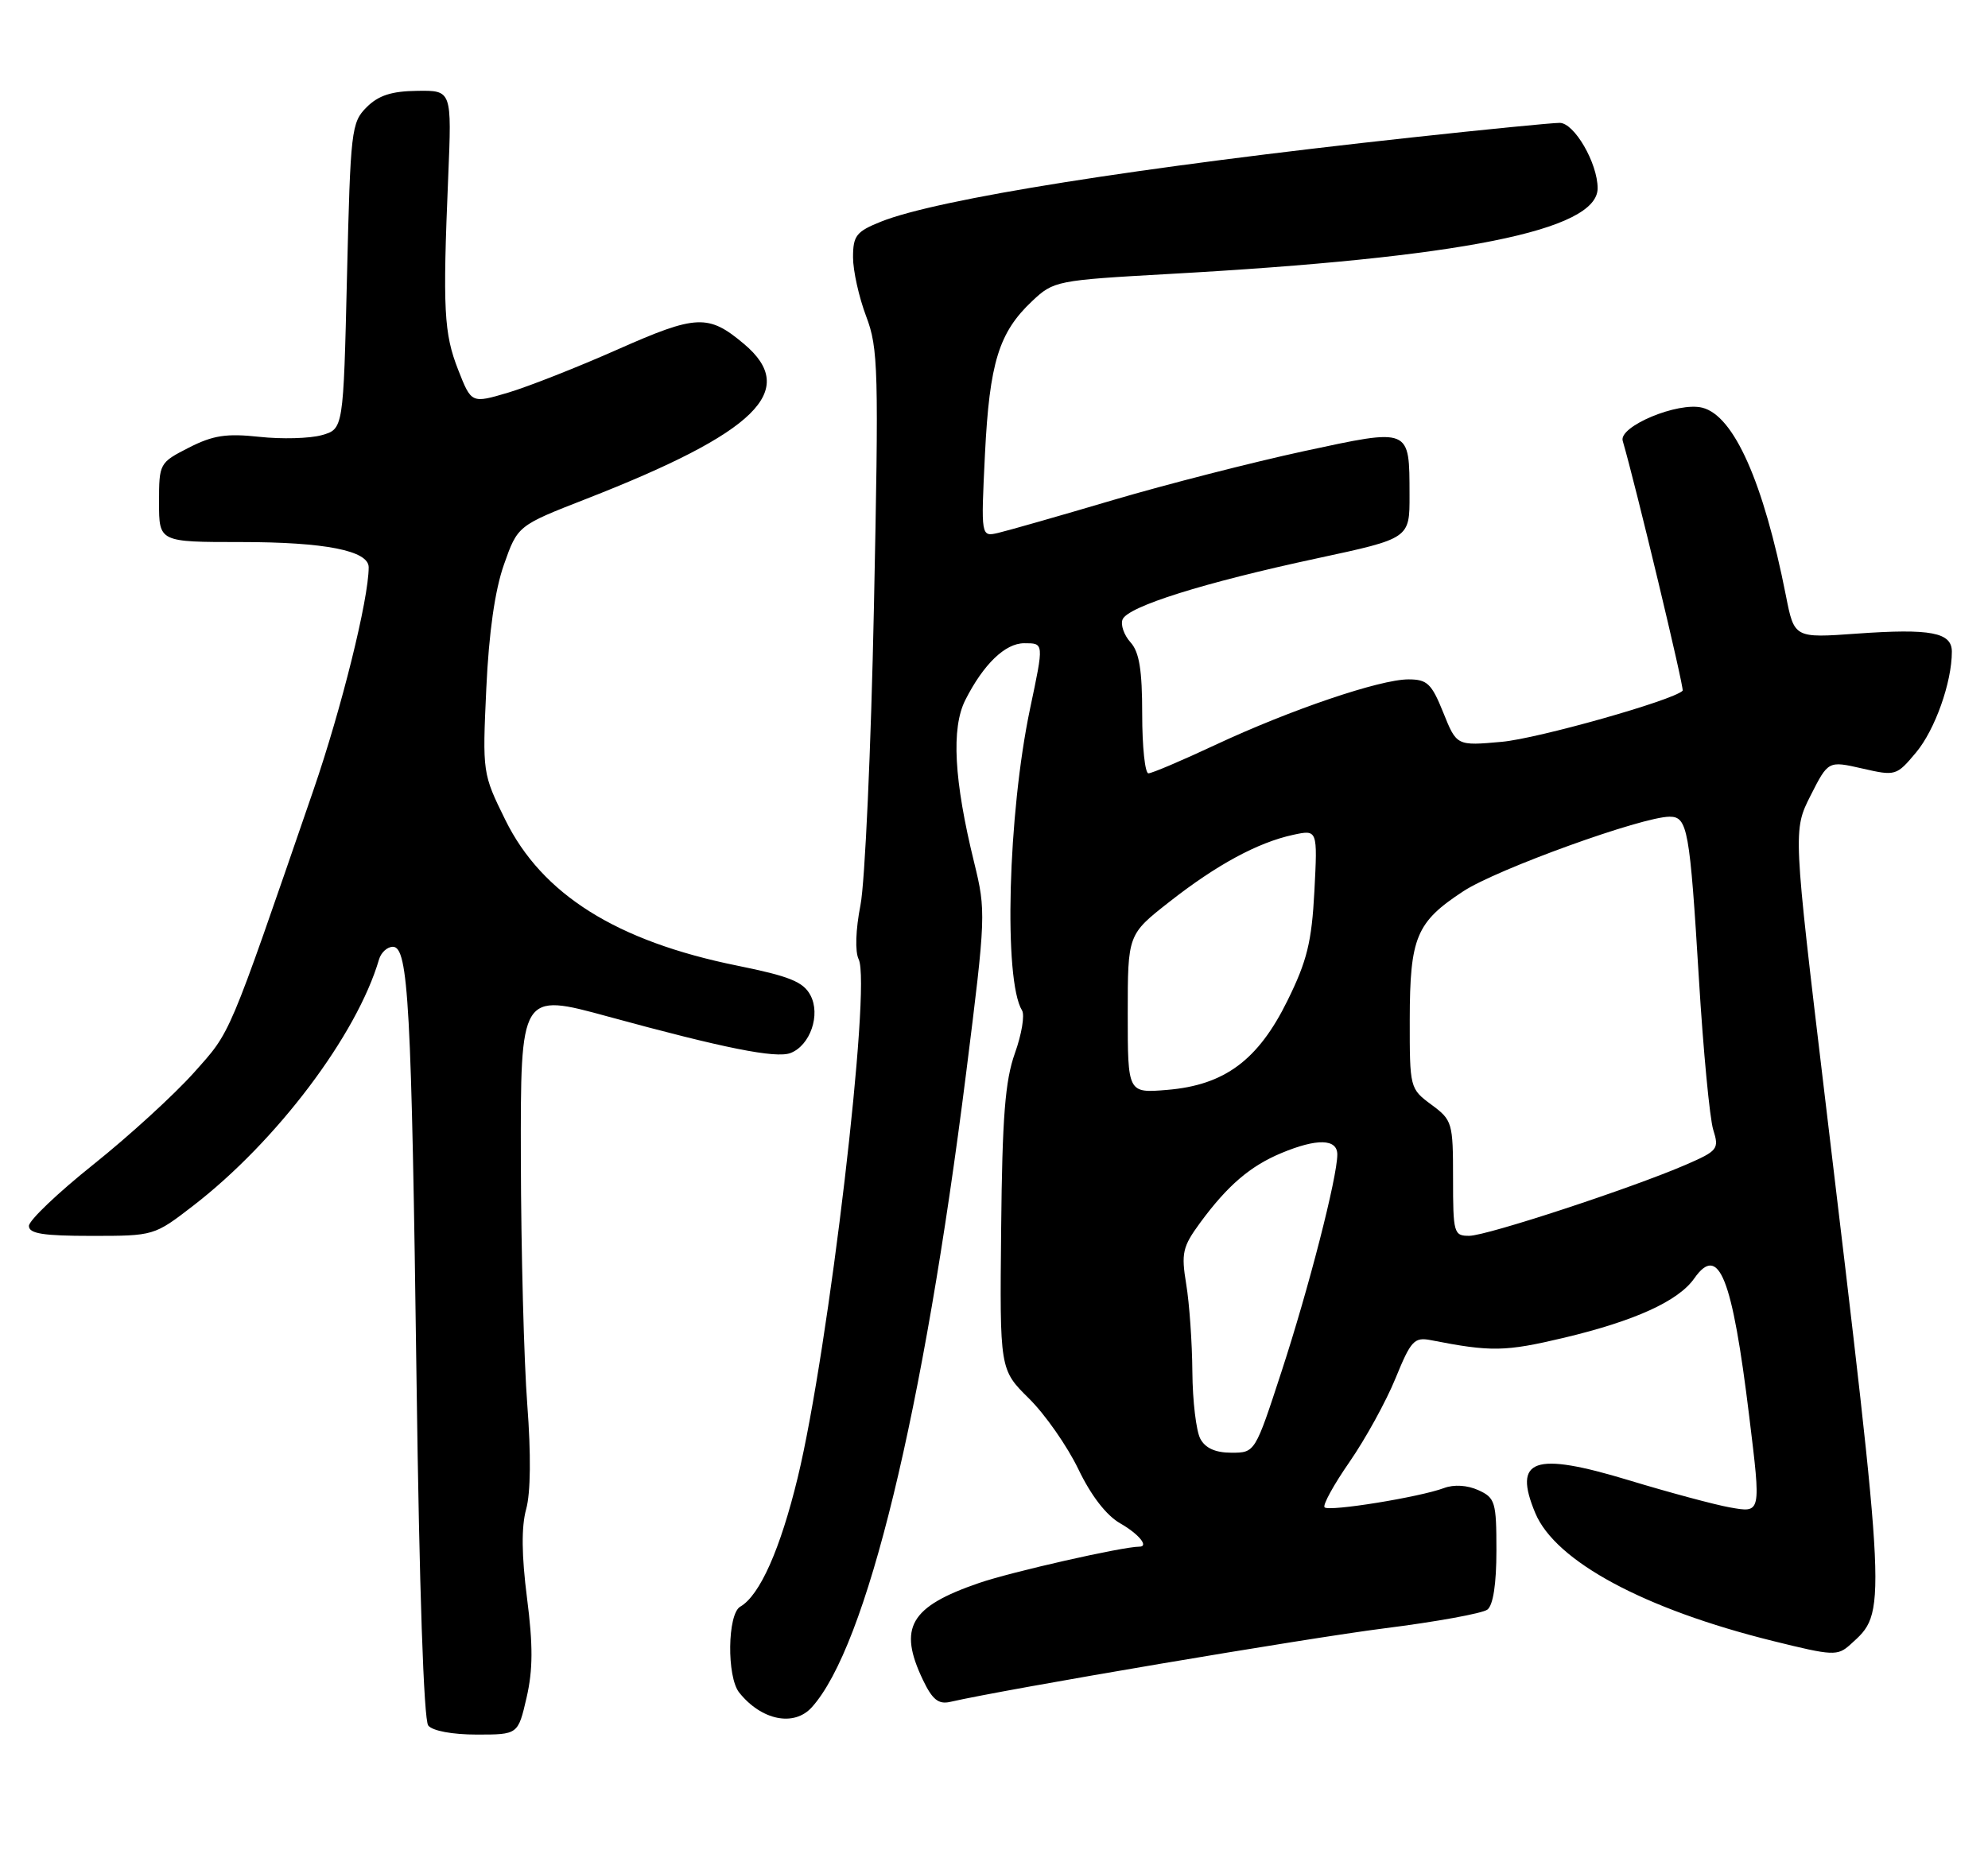 <?xml version="1.0" encoding="UTF-8" standalone="no"?>
<!DOCTYPE svg PUBLIC "-//W3C//DTD SVG 1.1//EN" "http://www.w3.org/Graphics/SVG/1.1/DTD/svg11.dtd" >
<svg xmlns="http://www.w3.org/2000/svg" xmlns:xlink="http://www.w3.org/1999/xlink" version="1.1" viewBox="0 0 275 256">
 <g >
 <path fill="currentColor"
d=" M 72.84 234.89 C 73.73 231.03 73.74 227.63 72.90 221.09 C 72.15 215.21 72.11 211.26 72.78 208.82 C 73.41 206.57 73.46 201.17 72.94 194.36 C 72.48 188.39 72.08 173.11 72.05 160.42 C 72.00 137.34 72.00 137.34 84.14 140.66 C 100.17 145.04 107.32 146.47 109.35 145.70 C 112.08 144.65 113.55 140.39 112.10 137.69 C 111.11 135.84 109.20 135.07 101.99 133.61 C 85.29 130.23 74.97 123.75 69.90 113.44 C 66.75 107.05 66.73 106.92 67.27 95.25 C 67.63 87.50 68.46 81.67 69.71 78.12 C 71.61 72.73 71.61 72.73 81.06 69.04 C 104.67 59.82 110.57 54.03 102.92 47.59 C 97.99 43.44 96.36 43.51 85.44 48.35 C 79.92 50.80 73.11 53.48 70.31 54.32 C 65.21 55.83 65.21 55.83 63.38 51.17 C 61.40 46.12 61.23 42.86 62.00 24.50 C 62.50 12.50 62.50 12.50 57.71 12.57 C 54.17 12.61 52.35 13.20 50.71 14.84 C 48.60 16.95 48.48 18.05 48.00 38.21 C 47.50 59.36 47.50 59.36 44.50 60.21 C 42.85 60.67 38.97 60.78 35.87 60.44 C 31.31 59.95 29.47 60.23 26.12 61.94 C 22.05 64.02 22.00 64.11 22.00 69.52 C 22.00 75.00 22.00 75.00 33.35 75.00 C 44.96 75.00 51.00 76.19 51.00 78.49 C 51.00 82.89 47.23 98.08 43.35 109.34 C 31.37 144.12 32.02 142.57 26.81 148.43 C 24.08 151.48 17.84 157.19 12.93 161.11 C 8.02 165.03 4.00 168.86 4.00 169.62 C 4.00 170.69 5.97 171.00 12.66 171.00 C 21.29 171.00 21.33 170.99 26.72 166.83 C 38.27 157.92 49.37 143.20 52.43 132.75 C 52.71 131.79 53.57 131.00 54.35 131.00 C 56.49 131.00 56.93 139.05 57.62 191.00 C 58.00 219.75 58.62 237.98 59.24 238.75 C 59.83 239.49 62.59 240.00 65.95 240.00 C 71.66 240.00 71.66 240.00 72.84 234.89 Z  M 112.29 236.23 C 119.87 227.85 127.72 195.59 133.66 148.35 C 136.38 126.72 136.40 126.06 134.76 119.36 C 131.96 107.97 131.57 100.75 133.53 96.86 C 136.04 91.90 139.05 89.00 141.67 89.00 C 144.43 89.00 144.42 88.89 142.49 98.05 C 139.42 112.66 138.81 135.64 141.38 139.81 C 141.77 140.44 141.33 143.11 140.39 145.73 C 139.04 149.51 138.64 154.54 138.49 170.00 C 138.29 189.50 138.29 189.50 142.34 193.50 C 144.57 195.70 147.64 200.10 149.17 203.28 C 150.93 206.95 153.05 209.69 154.97 210.78 C 157.52 212.24 158.97 214.00 157.61 214.00 C 155.29 214.00 139.89 217.49 135.42 219.03 C 125.87 222.31 124.21 225.19 127.67 232.44 C 128.97 235.16 129.82 235.84 131.42 235.48 C 139.23 233.69 180.83 226.65 191.50 225.30 C 198.65 224.40 205.06 223.23 205.75 222.71 C 206.55 222.10 207.00 219.14 207.00 214.54 C 207.00 207.81 206.83 207.24 204.50 206.18 C 202.97 205.49 201.14 205.37 199.75 205.89 C 196.38 207.15 183.85 209.18 183.23 208.56 C 182.93 208.27 184.49 205.43 186.69 202.26 C 188.88 199.09 191.74 193.90 193.04 190.71 C 195.18 185.47 195.63 184.98 197.95 185.43 C 206.26 187.06 208.19 187.03 216.33 185.10 C 226.15 182.76 232.17 180.02 234.37 176.88 C 237.77 172.03 239.62 176.69 241.97 195.97 C 243.62 209.51 243.65 209.34 239.25 208.56 C 237.19 208.19 230.92 206.51 225.32 204.81 C 212.16 200.82 209.24 201.85 212.38 209.36 C 215.17 216.03 227.46 222.65 245.29 227.06 C 253.56 229.11 254.18 229.14 255.95 227.55 C 261.03 222.94 261.08 224.01 252.43 151.69 C 248.03 114.88 248.03 114.88 250.46 110.07 C 252.90 105.26 252.90 105.26 257.60 106.33 C 262.22 107.39 262.34 107.35 265.06 104.10 C 267.67 100.97 270.00 94.41 270.00 90.17 C 270.00 87.50 267.09 86.94 256.85 87.67 C 248.20 88.29 248.20 88.29 247.04 82.39 C 243.94 66.70 239.85 57.50 235.48 56.41 C 232.12 55.56 223.88 59.00 224.47 61.00 C 226.19 66.83 233.02 95.31 232.76 95.57 C 231.43 96.91 212.73 102.19 207.74 102.64 C 201.50 103.20 201.50 103.20 199.65 98.60 C 198.03 94.58 197.43 94.00 194.83 94.00 C 190.89 94.00 178.52 98.20 168.11 103.07 C 163.50 105.23 159.34 107.00 158.86 107.00 C 158.39 107.00 158.00 103.32 158.00 98.83 C 158.00 92.70 157.60 90.21 156.38 88.87 C 155.49 87.88 154.99 86.46 155.28 85.72 C 155.97 83.93 166.49 80.62 182.25 77.24 C 195.00 74.50 195.00 74.50 194.98 68.50 C 194.96 59.13 195.20 59.23 180.34 62.43 C 173.28 63.96 161.43 66.99 154.00 69.18 C 146.57 71.38 139.42 73.42 138.09 73.73 C 135.69 74.29 135.69 74.29 136.25 62.83 C 136.88 50.19 138.17 45.99 142.79 41.65 C 145.75 38.86 146.16 38.78 161.66 37.91 C 202.17 35.66 221.00 31.89 221.00 26.05 C 221.00 22.57 217.77 17.00 215.75 17.00 C 214.71 17.00 205.46 17.91 195.18 19.03 C 157.39 23.14 129.71 27.53 121.86 30.67 C 118.45 32.04 118.00 32.61 118.00 35.60 C 118.00 37.46 118.82 41.13 119.81 43.75 C 121.50 48.18 121.57 51.10 120.89 84.01 C 120.49 103.53 119.65 122.08 119.03 125.23 C 118.36 128.64 118.26 131.67 118.78 132.73 C 120.56 136.33 114.63 186.77 110.35 204.43 C 107.94 214.37 105.10 220.75 102.40 222.30 C 100.62 223.32 100.52 232.01 102.25 234.18 C 105.32 238.03 109.83 238.95 112.29 236.23 Z  M 166.04 199.07 C 165.47 198.00 164.97 193.84 164.94 189.82 C 164.91 185.79 164.53 180.34 164.09 177.69 C 163.38 173.38 163.58 172.51 166.01 169.19 C 169.81 164.02 172.93 161.35 177.23 159.55 C 182.18 157.48 185.00 157.55 184.99 159.75 C 184.98 162.91 181.03 178.29 177.28 189.75 C 173.61 201.00 173.61 201.00 170.34 201.00 C 168.13 201.00 166.73 200.37 166.04 199.07 Z  M 201.00 163.03 C 201.00 155.33 200.90 154.98 198.00 152.84 C 195.03 150.64 195.00 150.53 195.01 141.06 C 195.03 129.67 195.91 127.58 202.43 123.31 C 207.08 120.26 227.18 113.00 230.96 113.00 C 233.44 113.00 233.75 114.72 235.01 135.43 C 235.61 145.37 236.51 154.77 236.99 156.31 C 237.83 158.98 237.63 159.23 233.19 161.16 C 225.67 164.41 205.71 170.97 203.25 170.99 C 201.10 171.00 201.00 170.63 201.00 163.03 Z  M 156.00 140.27 C 156.00 129.30 156.00 129.30 161.75 124.79 C 168.31 119.64 173.99 116.57 178.88 115.51 C 182.26 114.78 182.26 114.78 181.82 123.30 C 181.45 130.34 180.80 132.96 178.10 138.44 C 174.04 146.69 169.40 150.14 161.44 150.80 C 156.00 151.25 156.00 151.25 156.00 140.27 Z "/>
</g>
</svg>